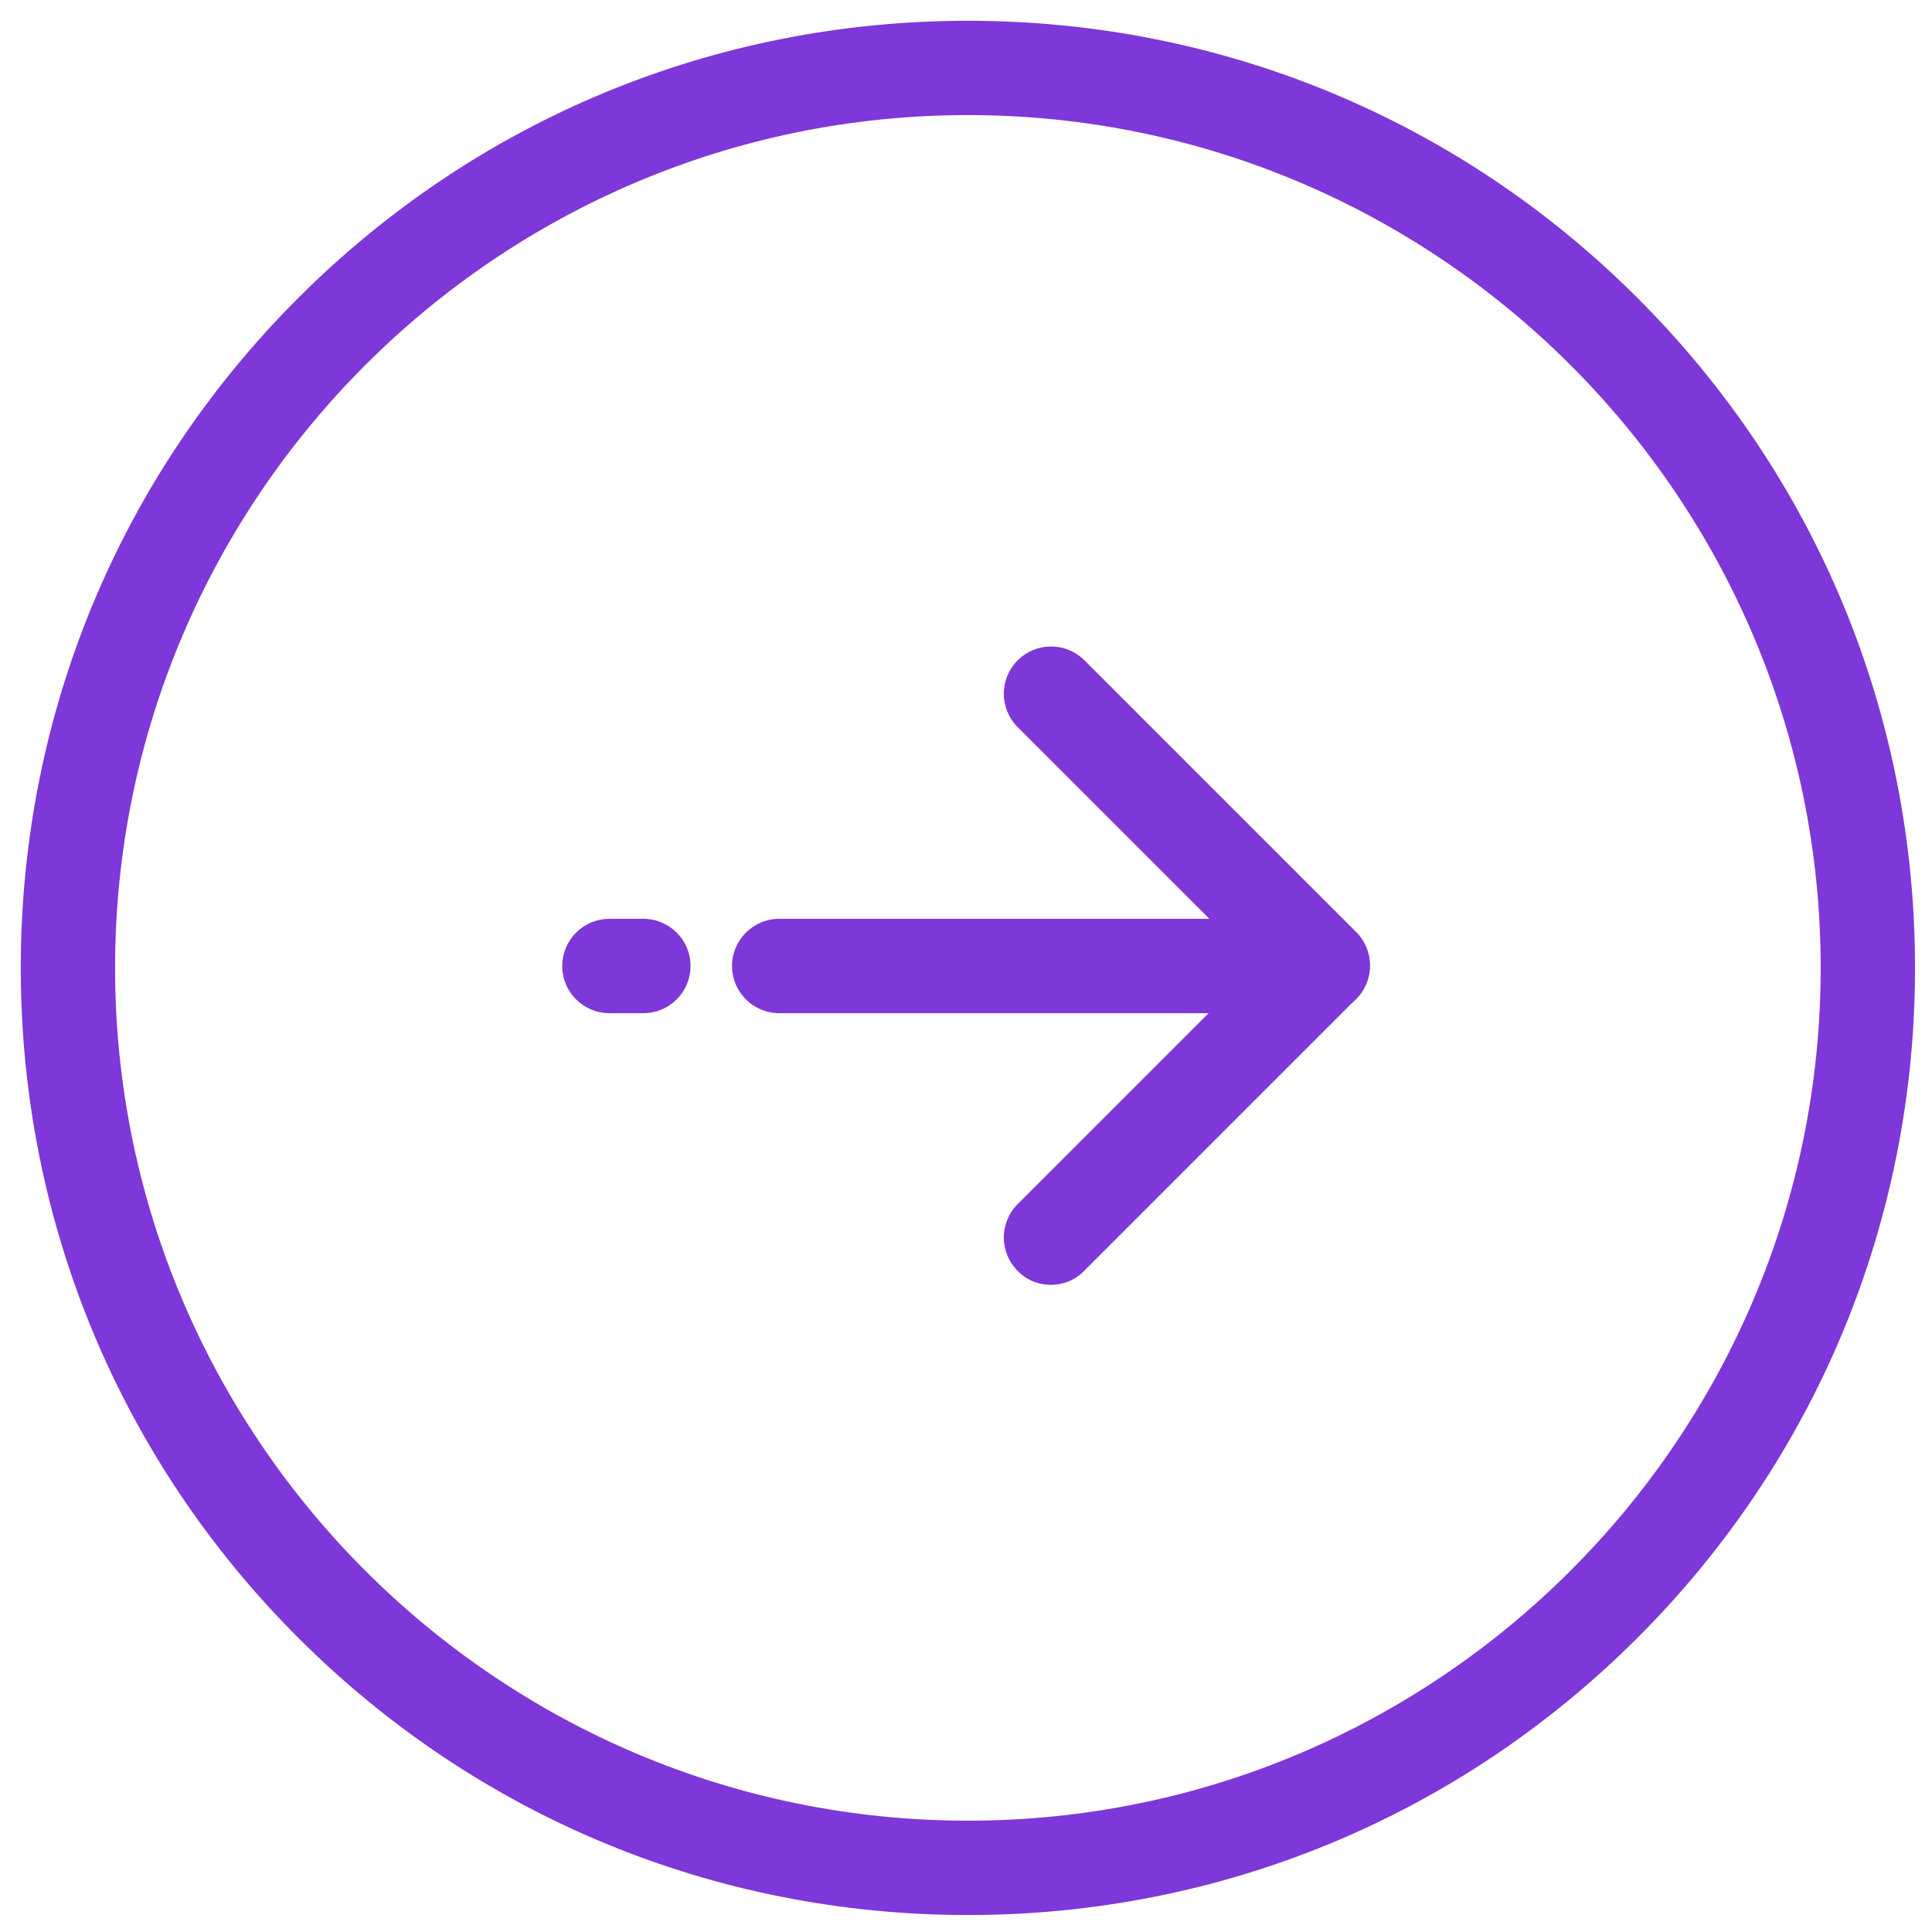 <svg width="60" height="60" viewBox="0 0 60 60" fill="none" xmlns="http://www.w3.org/2000/svg">
<path d="M30.059 59.473C22.207 59.473 14.812 56.414 9.258 50.859C3.703 45.305 0.645 37.91 0.645 30.059C0.645 22.207 3.703 14.812 9.258 9.258C14.812 3.703 22.207 0.645 30.059 0.645C37.91 0.645 45.305 3.703 50.859 9.258C56.414 14.812 59.473 22.195 59.473 30.059C59.473 37.91 56.414 45.305 50.859 50.859C45.305 56.414 37.91 59.473 30.059 59.473ZM30.059 3.574C15.457 3.574 3.574 15.457 3.574 30.059C3.574 44.66 15.457 56.543 30.059 56.543C44.66 56.543 56.543 44.66 56.543 30.059C56.543 15.457 44.66 3.574 30.059 3.574Z" fill="#7E37D8"/>
<path d="M32.637 39.902C32.262 39.902 31.887 39.762 31.605 39.469C31.031 38.895 31.031 37.969 31.605 37.395L39.012 29.988L31.605 22.582C31.031 22.008 31.031 21.082 31.605 20.508C32.18 19.934 33.105 19.934 33.68 20.508L42.117 28.945C42.691 29.52 42.691 30.445 42.117 31.02L33.68 39.457C33.387 39.762 33.012 39.902 32.637 39.902Z" fill="#7E37D8"/>
<path d="M41.074 31.465H24.199C23.391 31.465 22.734 30.809 22.734 30C22.734 29.191 23.391 28.535 24.199 28.535H41.074C41.883 28.535 42.539 29.191 42.539 30C42.539 30.809 41.883 31.465 41.074 31.465Z" fill="#7E37D8"/>
<path d="M19.98 31.465H18.926C18.117 31.465 17.461 30.809 17.461 30C17.461 29.191 18.117 28.535 18.926 28.535H19.98C20.789 28.535 21.445 29.191 21.445 30C21.445 30.809 20.789 31.465 19.98 31.465Z" fill="#7E37D8"/>
</svg>
